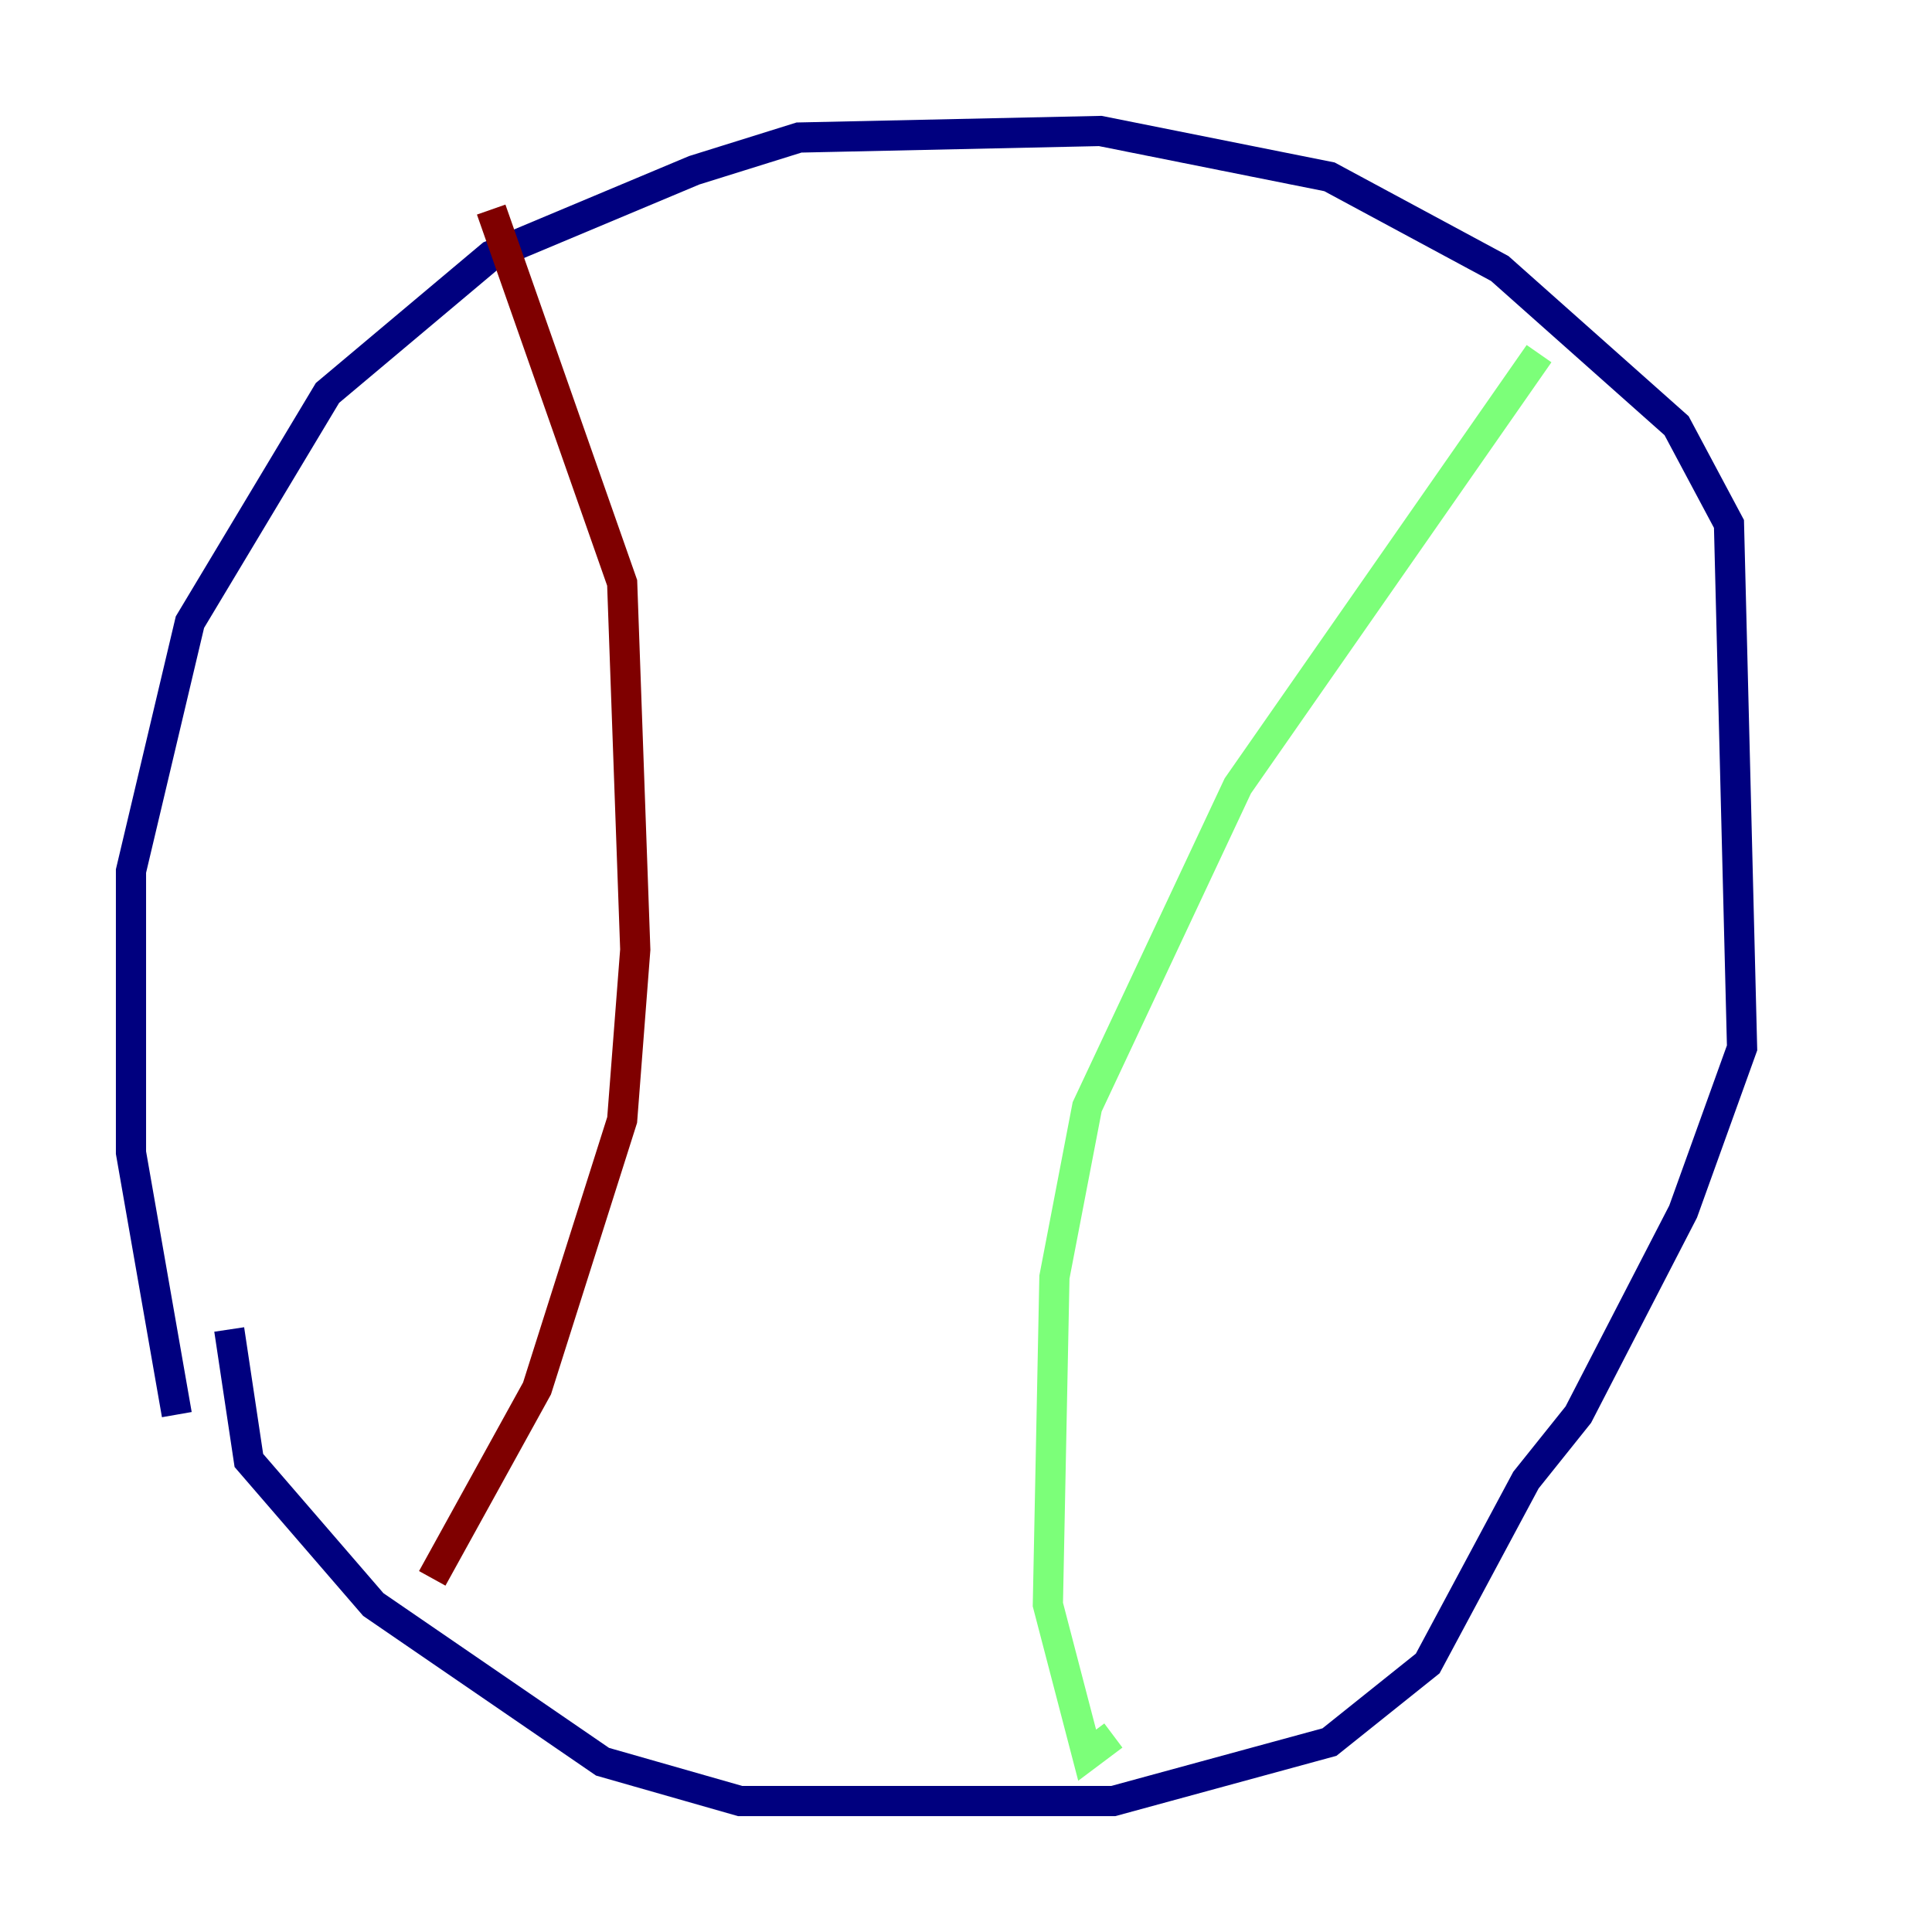 <?xml version="1.0" encoding="utf-8" ?>
<svg baseProfile="tiny" height="128" version="1.2" viewBox="0,0,128,128" width="128" xmlns="http://www.w3.org/2000/svg" xmlns:ev="http://www.w3.org/2001/xml-events" xmlns:xlink="http://www.w3.org/1999/xlink"><defs /><polyline fill="none" points="11.715,93.722 8.678,76.366 8.678,57.709 12.583,41.22 21.695,26.034 32.542,16.922 45.993,11.281 52.936,9.112 72.895,8.678 88.081,11.715 99.363,17.79 111.078,28.203 114.549,34.712 115.417,69.424 111.512,80.271 104.57,93.722 101.098,98.061 94.59,110.21 88.081,115.417 73.763,119.322 49.031,119.322 39.919,116.719 24.732,106.305 16.488,96.759 15.186,88.081" stroke="#00007f" stroke-width="2" /><polyline fill="none" points="101.966,23.43 82.007,52.068 72.027,73.329 69.858,84.61 69.424,106.305 72.027,116.285 73.763,114.983" stroke="#7cff79" stroke-width="2" /><polyline fill="none" points="32.542,13.885 41.22,38.617 42.088,62.915 41.22,74.197 35.58,91.986 28.637,104.57" stroke="#7f0000" stroke-width="2" /></svg>